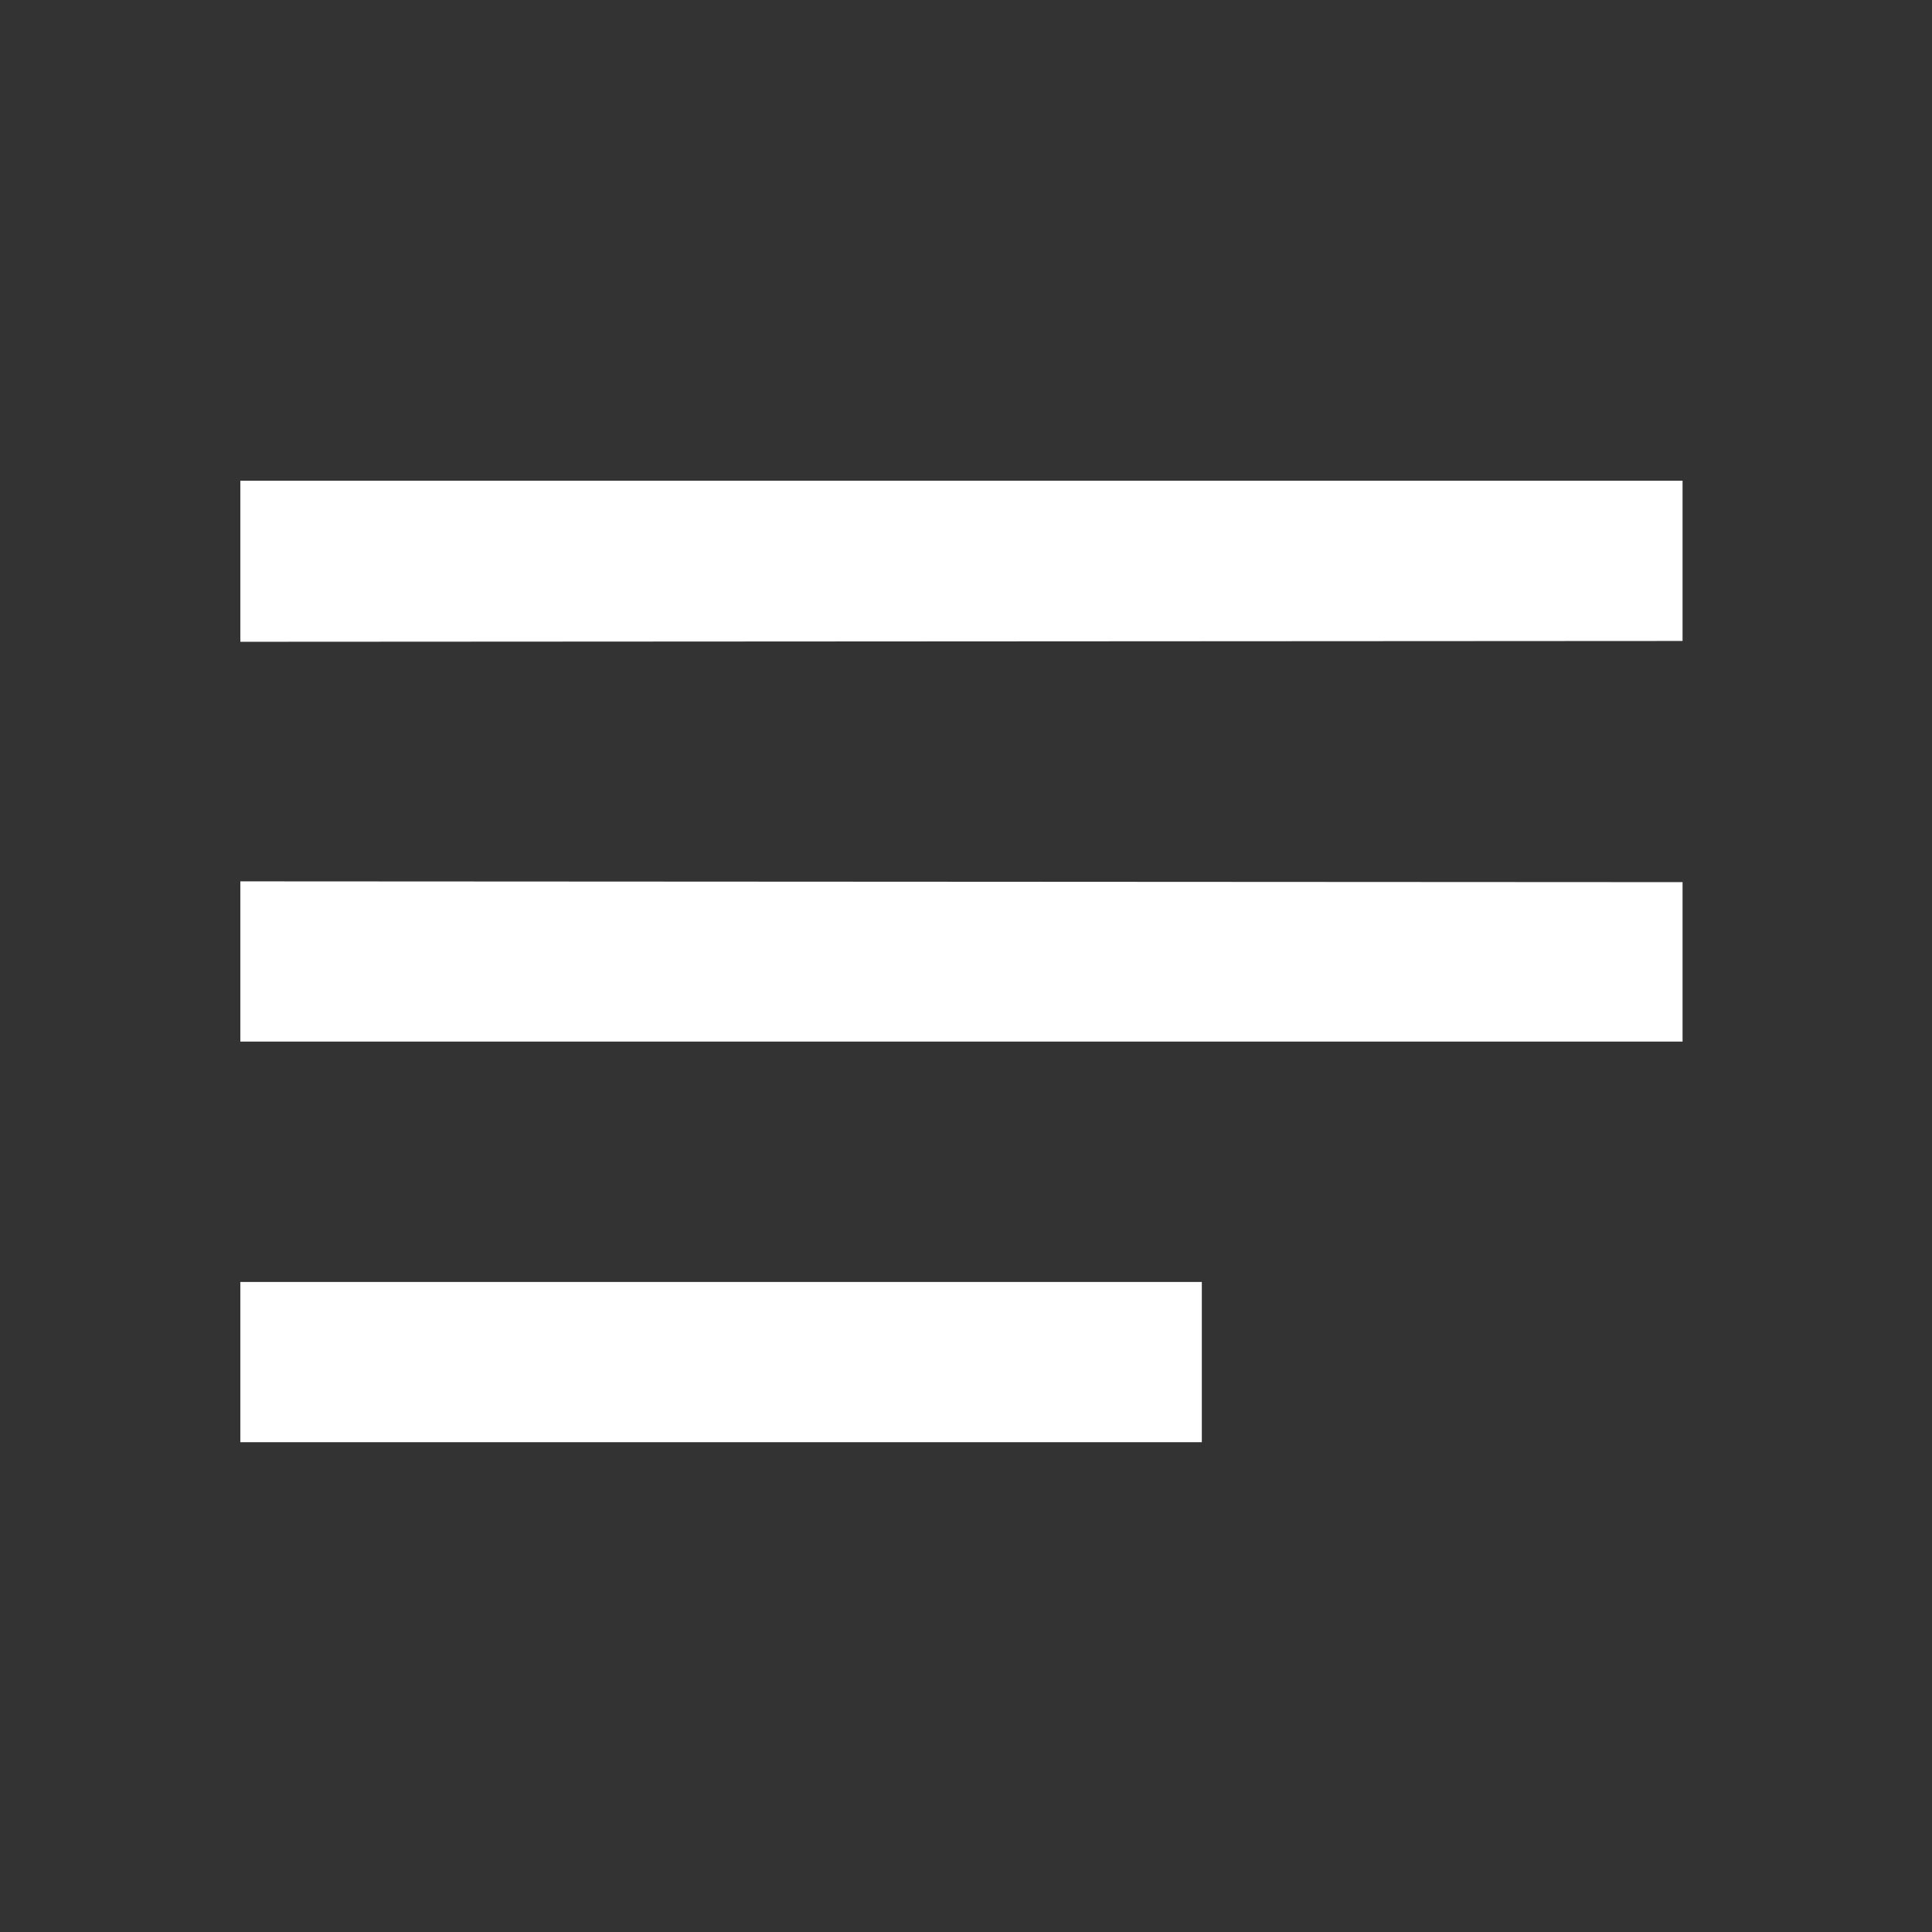 <svg width="64" height="64" viewBox="0 0 64 64" fill="none" xmlns="http://www.w3.org/2000/svg">
<rect x="0" y="0" width="64" height="64" fill="#333333" stroke="none"/>
<path d="M55.737 29.222L7.962 29.196V34.504H55.737V29.222ZM7.962 42.467H39.812V47.775H7.962V42.467ZM55.737 15.925H7.962V21.26L55.737 21.233V15.925Z" fill="white"/>
</svg>
